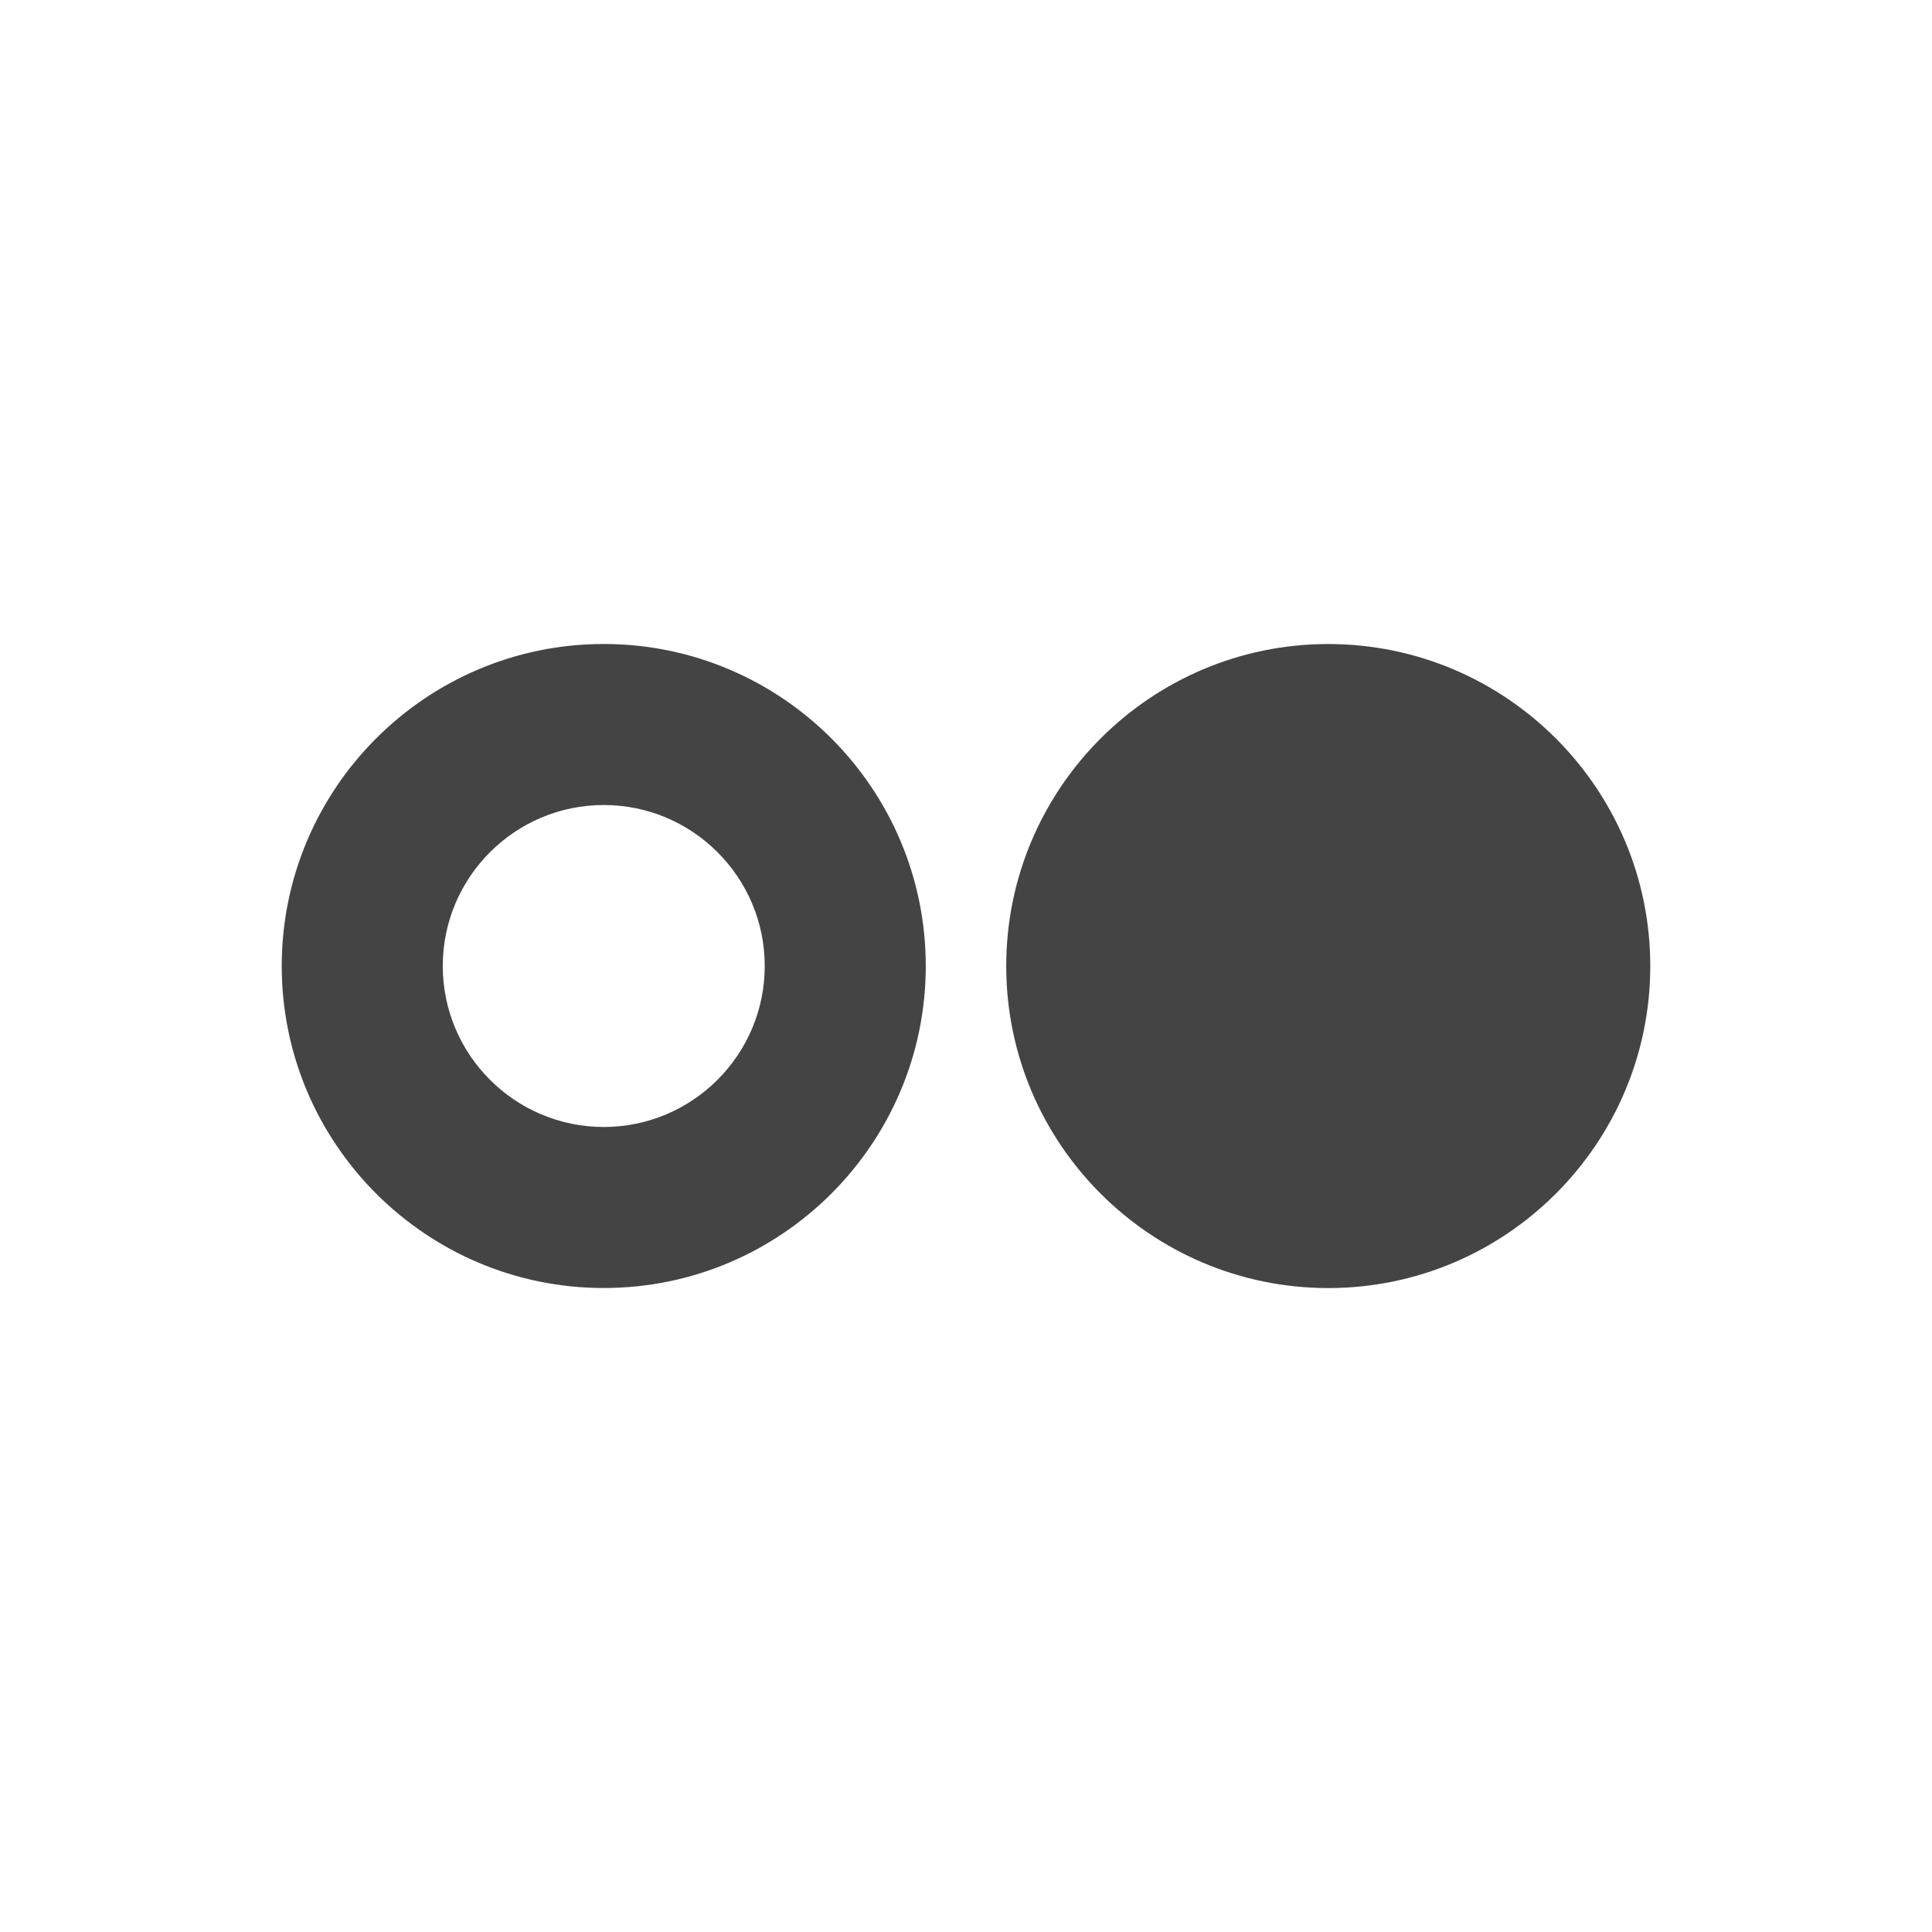 <?xml version="1.0"?><svg xmlns="http://www.w3.org/2000/svg" width="40" height="40" viewBox="0 0 40 40"><path fill="#444" d="m12.5 26.667c-3.677 0-6.667-2.99-6.667-6.667s2.99-6.667 6.667-6.667 6.667 2.99 6.667 6.667-2.99 6.667-6.667 6.667z m0-10c-1.838 0-3.333 1.495-3.333 3.333s1.495 3.333 3.333 3.333 3.333-1.495 3.333-3.333-1.495-3.333-3.333-3.333z m15-3.333c-3.677 0-6.667 2.99-6.667 6.667s2.99 6.667 6.667 6.667 6.667-2.99 6.667-6.667-2.99-6.667-6.667-6.667z"></path></svg>
